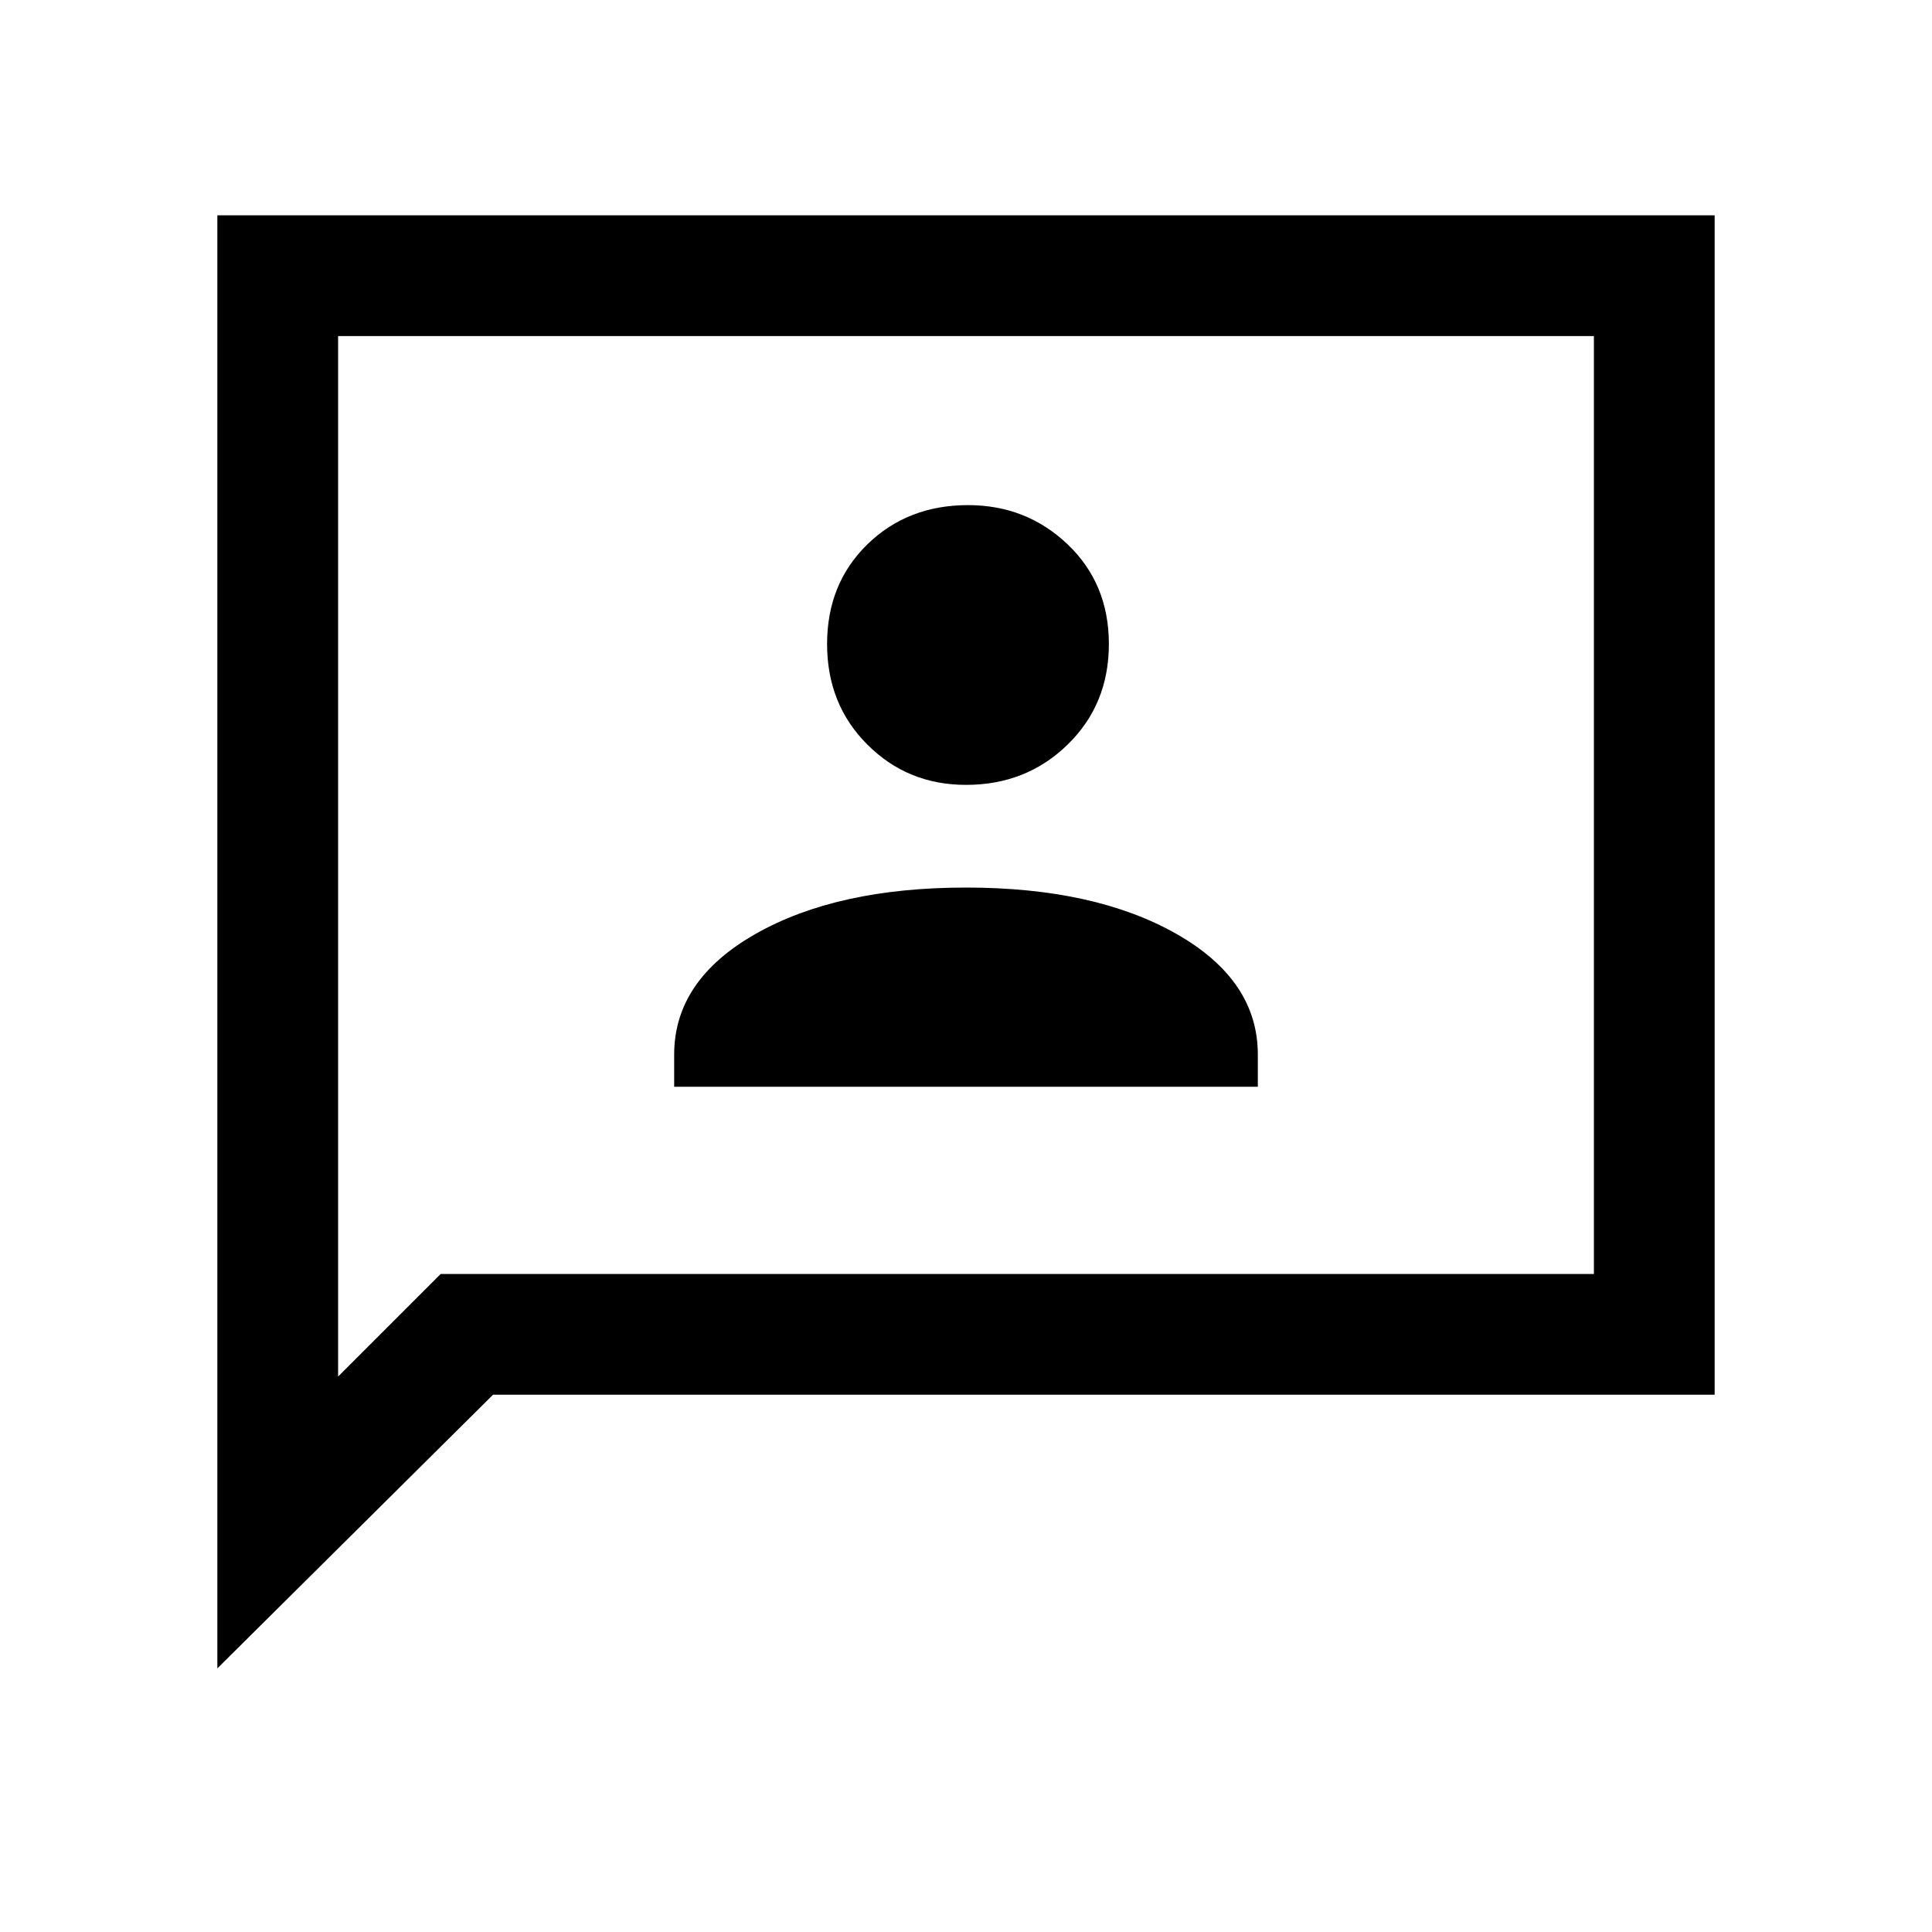 <svg xmlns="http://www.w3.org/2000/svg" height="20" width="20"><path d="M6.979 11.25H13.021V10.917Q13.021 10.146 12.177 9.667Q11.333 9.188 10 9.188Q8.667 9.188 7.823 9.667Q6.979 10.146 6.979 10.917ZM10 8.125Q10.625 8.125 11.052 7.708Q11.479 7.292 11.479 6.667Q11.479 6.042 11.052 5.635Q10.625 5.229 10.021 5.229Q9.396 5.229 8.979 5.635Q8.562 6.042 8.562 6.667Q8.562 7.292 8.979 7.708Q9.396 8.125 10 8.125ZM2.25 17.271V2.229H17.75V14.438H5.104ZM3.5 14.25 4.562 13.188H16.5V3.479H3.5ZM3.5 14.25V3.479V13.188Z"/></svg>